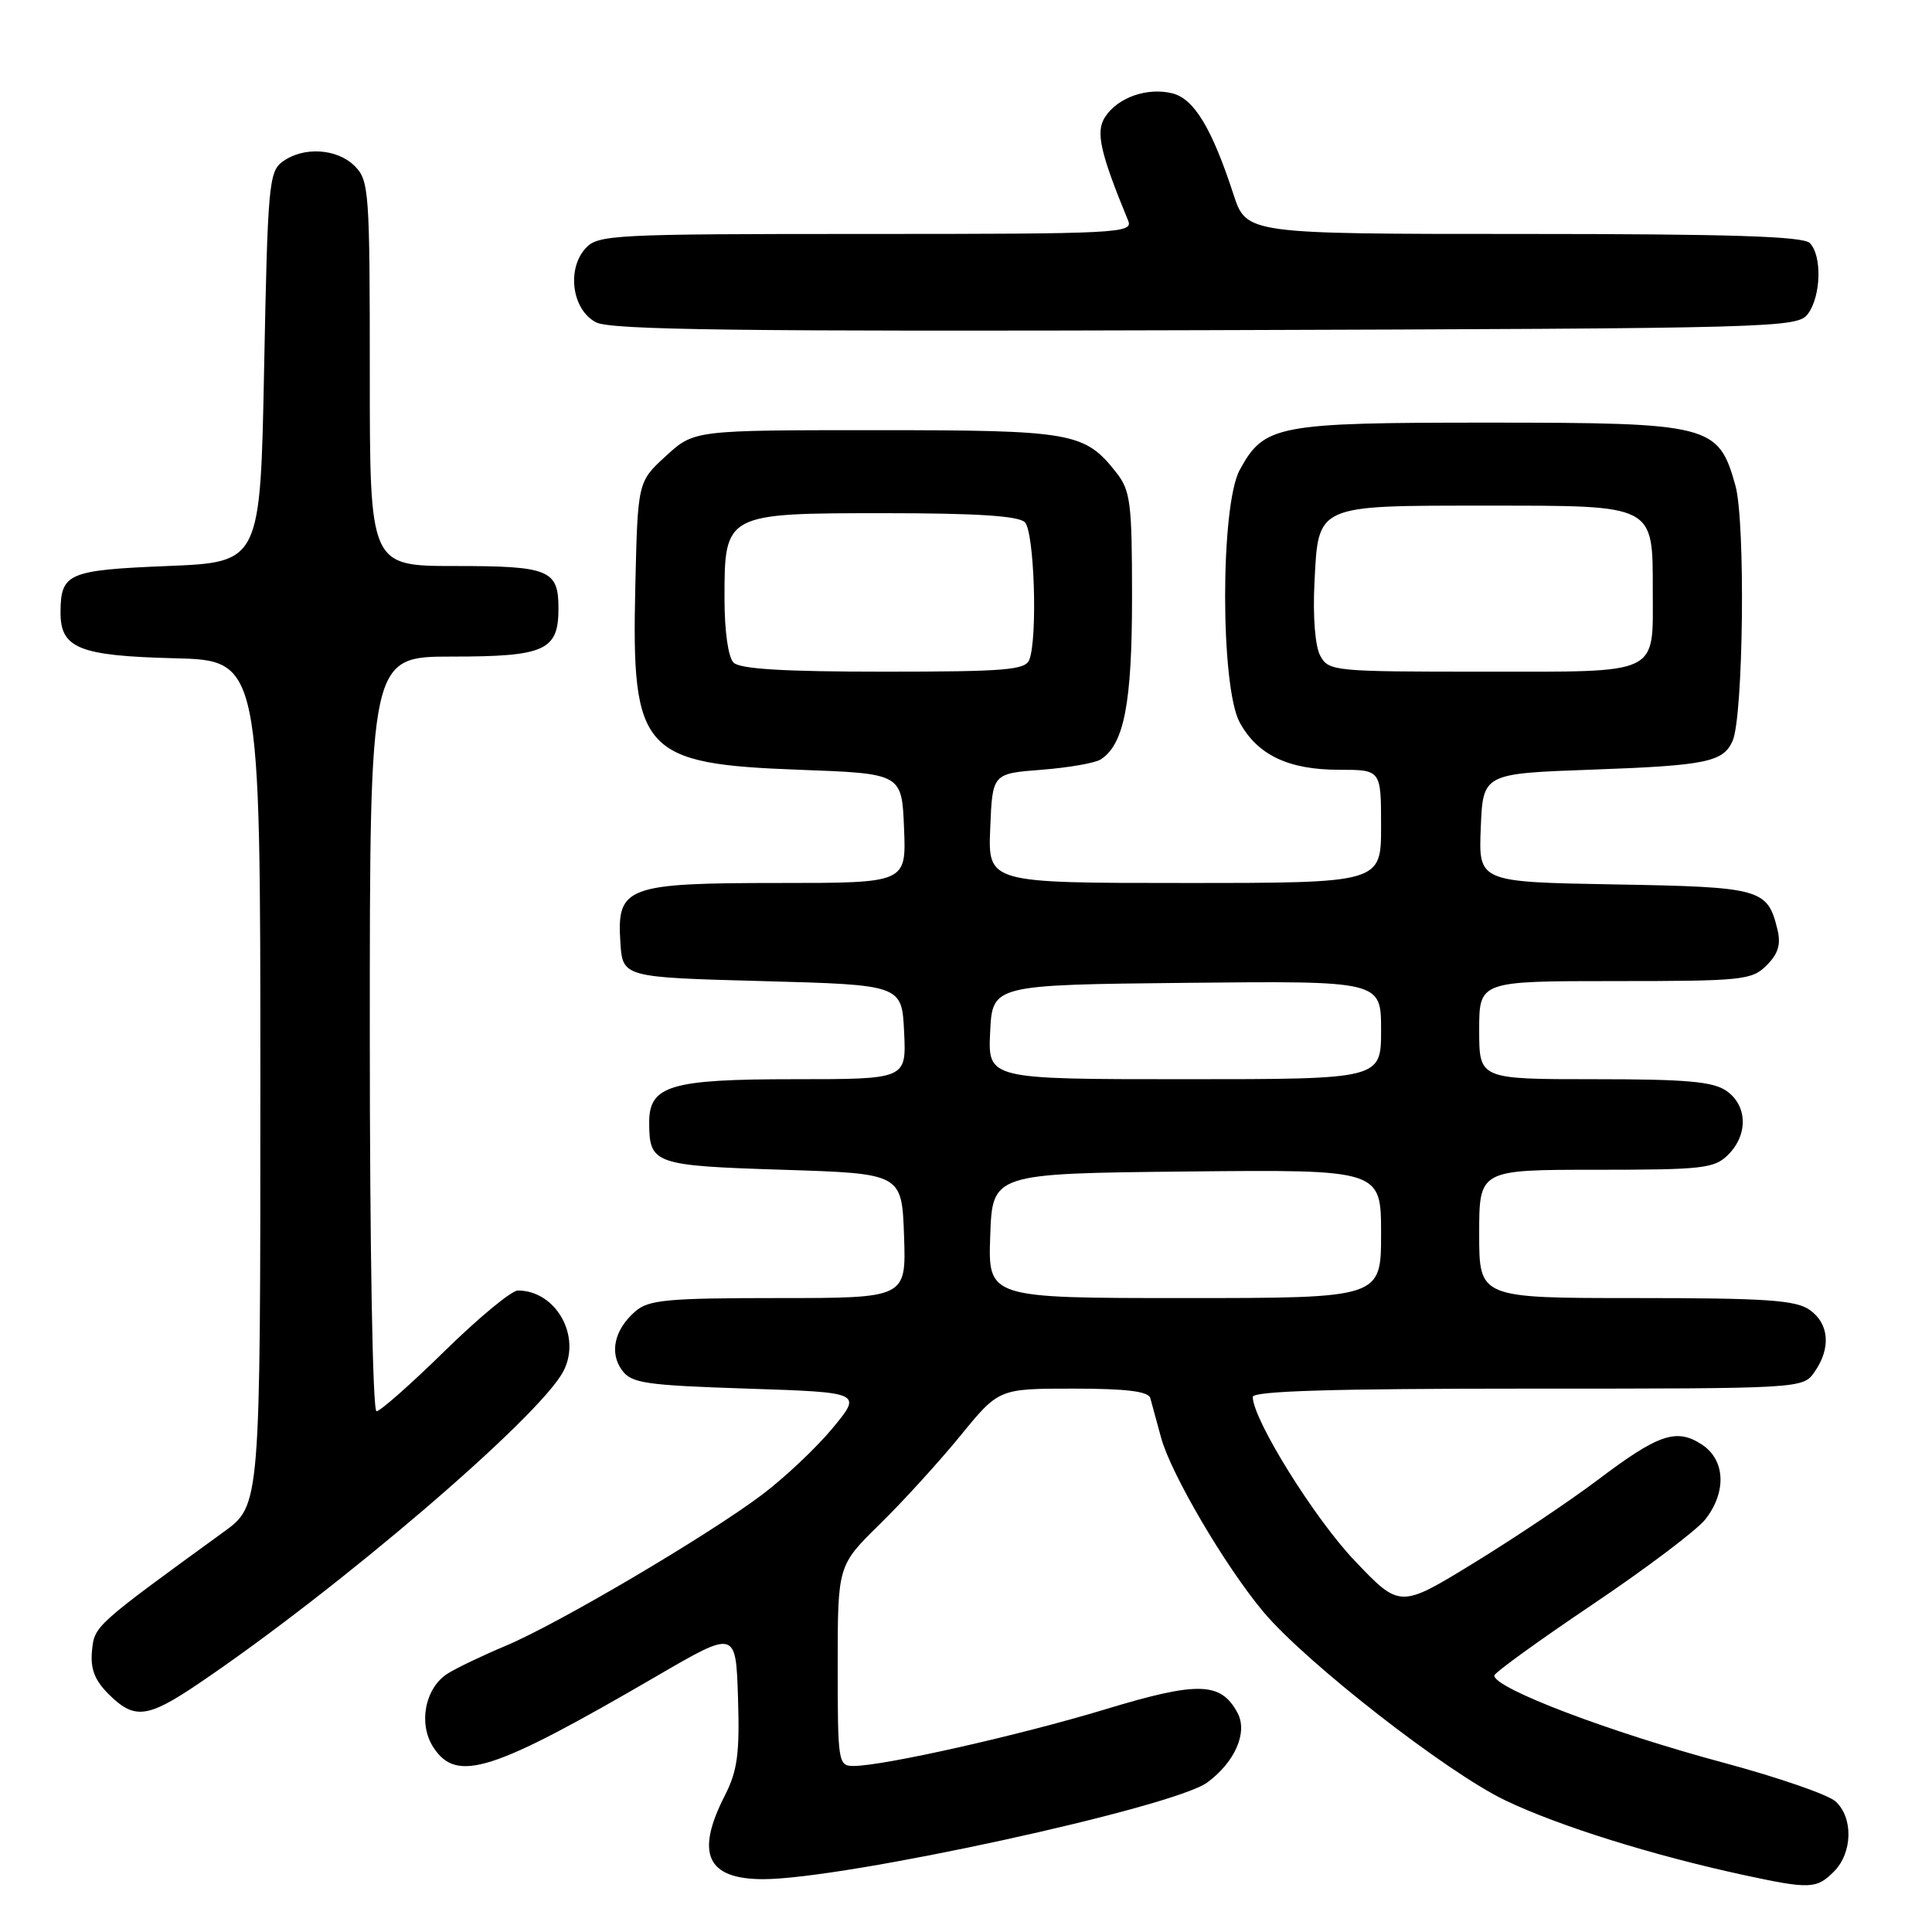 <?xml version="1.0" encoding="UTF-8" standalone="no"?>
<!DOCTYPE svg PUBLIC "-//W3C//DTD SVG 1.1//EN" "http://www.w3.org/Graphics/SVG/1.1/DTD/svg11.dtd" >
<svg xmlns="http://www.w3.org/2000/svg" xmlns:xlink="http://www.w3.org/1999/xlink" version="1.1" viewBox="0 0 256 256">
 <g >
 <path fill="currentColor"
d=" M 243.00 248.00 C 245.48 245.52 245.59 240.84 243.21 238.69 C 242.23 237.80 235.59 235.51 228.46 233.59 C 213.28 229.52 198.00 223.71 198.00 222.02 C 198.00 221.66 203.83 217.44 210.96 212.64 C 218.09 207.85 224.84 202.75 225.96 201.33 C 228.81 197.70 228.62 193.45 225.51 191.41 C 222.14 189.21 219.77 190.01 211.76 196.06 C 208.05 198.86 200.62 203.84 195.26 207.12 C 185.50 213.10 185.50 213.10 179.50 206.80 C 174.17 201.21 166.00 188.07 166.00 185.10 C 166.00 184.32 176.53 184.00 202.44 184.00 C 238.89 184.00 238.89 184.00 240.44 181.78 C 242.64 178.64 242.38 175.38 239.78 173.56 C 237.94 172.27 233.96 172.00 216.78 172.00 C 196.00 172.00 196.00 172.00 196.00 163.50 C 196.00 155.00 196.00 155.00 211.50 155.00 C 225.67 155.00 227.17 154.83 229.00 153.00 C 231.65 150.35 231.55 146.50 228.78 144.56 C 227.00 143.31 223.49 143.00 211.28 143.00 C 196.00 143.00 196.00 143.00 196.00 136.50 C 196.00 130.00 196.00 130.00 214.00 130.00 C 230.92 130.00 232.13 129.87 234.09 127.91 C 235.63 126.37 236.00 125.13 235.52 123.16 C 234.20 117.75 233.37 117.53 213.92 117.19 C 195.91 116.87 195.91 116.87 196.21 109.69 C 196.50 102.50 196.50 102.50 211.00 101.98 C 226.07 101.44 228.35 100.97 229.58 98.17 C 231.01 94.91 231.30 69.13 229.95 64.33 C 227.70 56.27 226.66 56.01 197.20 56.00 C 169.16 56.00 167.52 56.31 164.27 62.27 C 161.69 66.99 161.69 91.01 164.27 95.73 C 166.63 100.05 170.73 102.00 177.45 102.00 C 183.00 102.00 183.00 102.00 183.00 109.50 C 183.00 117.00 183.00 117.00 156.96 117.00 C 130.91 117.00 130.91 117.00 131.21 109.75 C 131.50 102.50 131.50 102.50 138.00 102.00 C 141.57 101.72 145.11 101.11 145.85 100.63 C 148.95 98.63 150.00 93.19 150.00 79.17 C 150.00 66.59 149.80 65.02 147.91 62.61 C 143.72 57.28 142.11 57.00 116.03 57.00 C 91.97 57.00 91.97 57.00 88.24 60.42 C 84.50 63.84 84.50 63.84 84.18 77.83 C 83.67 99.64 85.10 101.23 105.95 102.00 C 119.50 102.50 119.50 102.50 119.79 109.75 C 120.09 117.00 120.09 117.00 103.27 117.00 C 83.00 117.00 81.72 117.48 82.20 124.84 C 82.50 129.50 82.50 129.50 101.00 130.00 C 119.50 130.50 119.50 130.50 119.80 136.75 C 120.10 143.00 120.10 143.00 105.27 143.00 C 88.76 143.00 85.99 143.84 86.02 148.81 C 86.05 154.24 86.66 154.46 103.71 155.00 C 119.50 155.50 119.50 155.50 119.79 163.75 C 120.08 172.00 120.08 172.00 103.15 172.00 C 88.47 172.00 85.95 172.23 84.20 173.75 C 81.42 176.15 80.72 179.23 82.41 181.55 C 83.68 183.29 85.45 183.55 99.04 184.00 C 114.24 184.50 114.24 184.50 110.33 189.23 C 108.18 191.83 103.96 195.81 100.96 198.07 C 93.71 203.52 73.89 215.20 67.00 218.08 C 63.98 219.35 60.52 221.00 59.31 221.76 C 56.31 223.67 55.39 228.42 57.43 231.54 C 60.54 236.28 65.16 234.81 87.00 222.10 C 97.50 215.99 97.50 215.99 97.79 224.96 C 98.02 232.39 97.72 234.62 96.04 237.93 C 92.11 245.62 93.67 249.00 101.13 249.00 C 111.84 249.00 155.51 239.49 159.98 236.18 C 163.66 233.46 165.36 229.54 163.98 226.97 C 161.78 222.85 158.76 222.76 146.47 226.49 C 135.05 229.95 117.05 234.00 113.09 234.00 C 111.07 234.00 111.00 233.53 111.00 220.72 C 111.00 207.43 111.00 207.43 116.57 201.97 C 119.64 198.96 124.44 193.69 127.25 190.25 C 132.35 184.00 132.35 184.00 142.21 184.00 C 149.24 184.00 152.16 184.36 152.42 185.25 C 152.61 185.94 153.26 188.30 153.85 190.50 C 155.15 195.28 162.31 207.48 167.37 213.54 C 172.99 220.26 191.72 234.87 199.50 238.58 C 206.55 241.95 218.98 245.84 231.00 248.44 C 239.81 250.34 240.69 250.31 243.00 248.00 Z  M 26.07 223.25 C 44.60 210.78 71.53 187.74 74.66 181.68 C 77.07 177.03 73.65 171.00 68.62 171.00 C 67.78 171.00 63.43 174.60 58.94 179.00 C 54.45 183.40 50.38 187.00 49.89 187.00 C 49.38 187.00 49.00 165.46 49.00 137.00 C 49.00 87.00 49.00 87.00 59.93 87.00 C 72.22 87.00 74.00 86.19 74.00 80.63 C 74.00 75.50 72.78 75.00 60.30 75.00 C 49.00 75.00 49.00 75.00 49.00 49.50 C 49.00 25.33 48.90 23.90 47.00 22.00 C 44.67 19.67 40.21 19.39 37.44 21.42 C 35.63 22.74 35.47 24.57 35.00 48.67 C 34.50 74.50 34.50 74.50 22.21 75.00 C 9.01 75.54 8.05 75.95 8.02 81.10 C 7.99 85.90 10.46 86.90 23.04 87.22 C 34.50 87.50 34.50 87.50 34.50 143.48 C 34.50 199.46 34.50 199.46 29.65 202.98 C 12.50 215.44 12.51 215.43 12.19 218.75 C 11.96 221.12 12.54 222.63 14.39 224.48 C 17.76 227.85 19.50 227.67 26.07 223.25 Z  M 239.58 41.56 C 241.31 39.19 241.44 33.84 239.80 32.20 C 238.91 31.31 229.11 31.00 201.88 31.00 C 165.16 31.00 165.16 31.00 163.44 25.75 C 160.58 16.99 158.22 13.09 155.35 12.37 C 152.03 11.54 148.11 12.91 146.43 15.50 C 145.15 17.46 145.76 20.18 149.49 29.25 C 150.17 30.90 148.13 31.00 114.76 31.00 C 81.16 31.00 79.22 31.10 77.58 32.91 C 75.05 35.71 75.82 41.11 79.00 42.72 C 80.97 43.72 98.17 43.94 159.83 43.75 C 236.07 43.51 238.20 43.45 239.58 41.56 Z  M 131.21 163.75 C 131.50 155.50 131.50 155.50 157.25 155.23 C 183.00 154.97 183.00 154.97 183.00 163.48 C 183.00 172.00 183.00 172.00 156.96 172.00 C 130.92 172.00 130.92 172.00 131.21 163.75 Z  M 131.20 136.75 C 131.50 130.50 131.50 130.50 157.25 130.23 C 183.00 129.97 183.00 129.97 183.00 136.48 C 183.00 143.00 183.00 143.00 156.95 143.00 C 130.90 143.00 130.90 143.00 131.20 136.75 Z  M 97.20 87.80 C 96.49 87.09 96.00 83.64 96.00 79.30 C 96.00 68.02 96.04 68.00 117.30 68.00 C 129.42 68.00 134.96 68.36 135.80 69.20 C 137.05 70.45 137.51 84.51 136.39 87.42 C 135.87 88.78 133.22 89.00 117.09 89.00 C 103.89 89.00 98.05 88.65 97.20 87.80 Z  M 174.93 86.87 C 174.26 85.62 173.95 81.69 174.17 77.27 C 174.70 66.79 174.22 67.00 197.13 67.00 C 219.37 67.00 219.00 66.81 219.00 78.29 C 219.00 89.58 220.21 89.00 196.50 89.00 C 176.69 89.00 176.04 88.94 174.93 86.87 Z "/>
</g>
</svg>